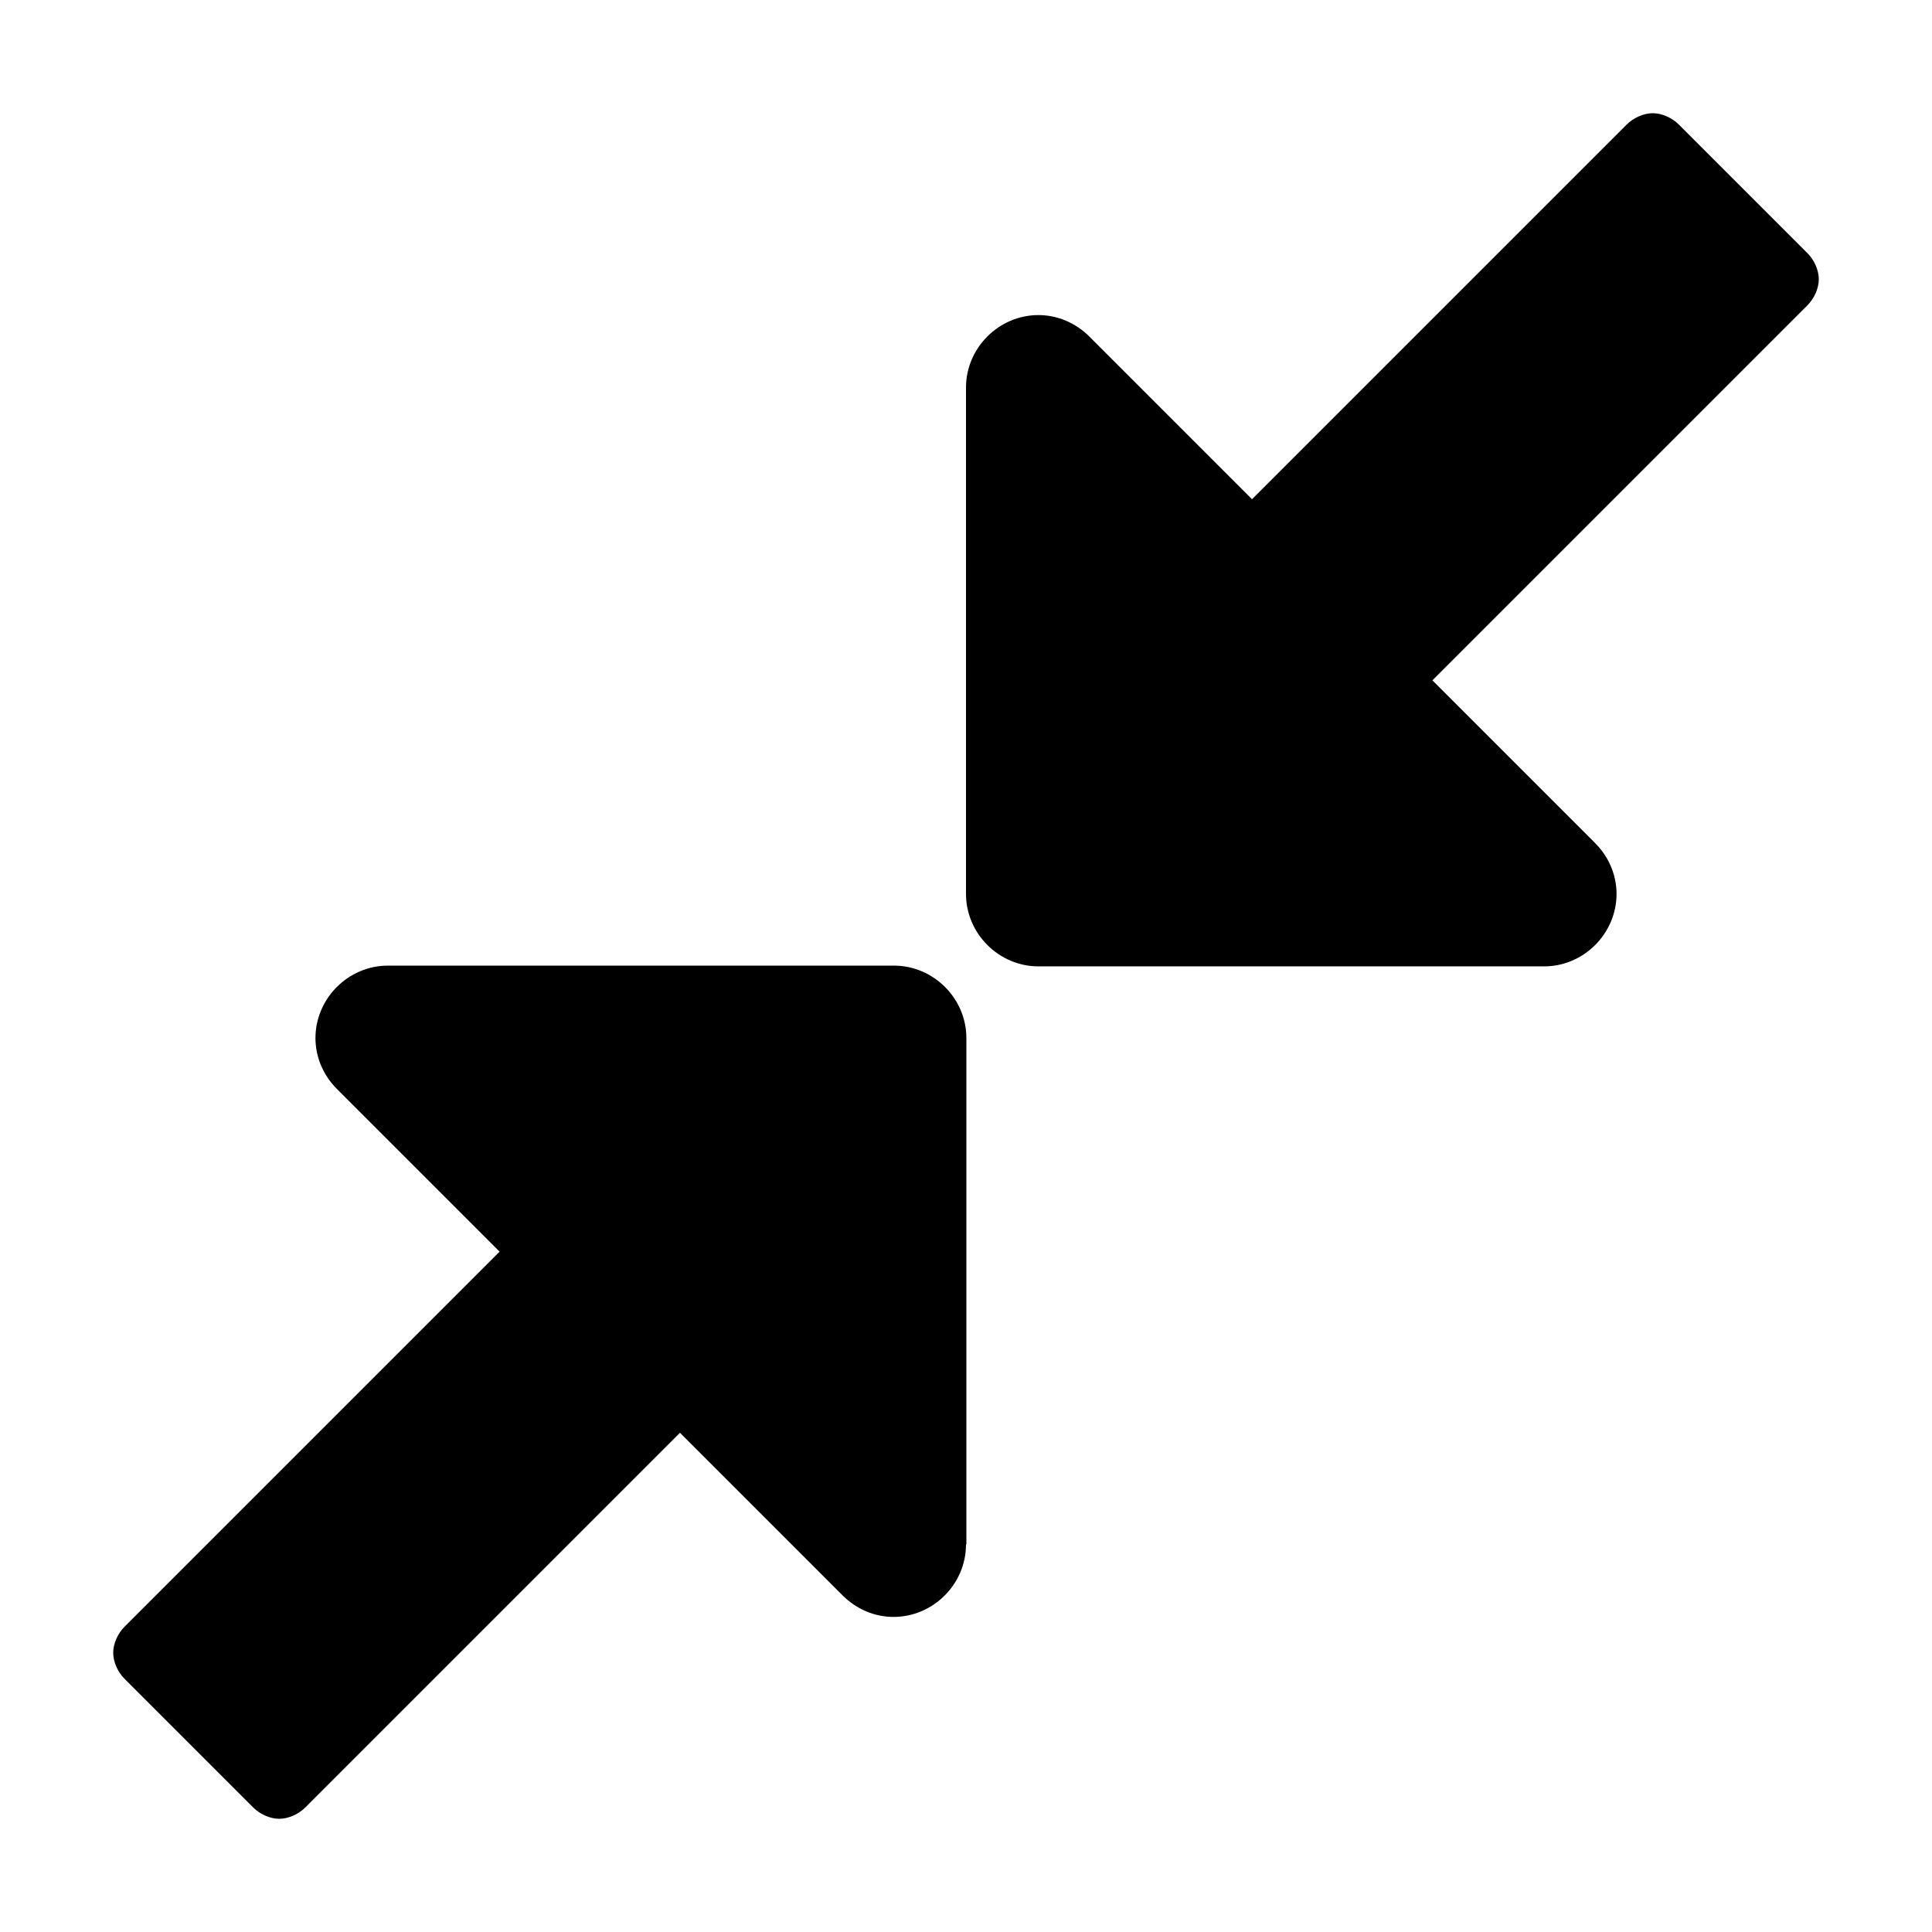 <?xml version="1.0" encoding="utf-8"?>
<!-- Generator: Adobe Illustrator 22.0.1, SVG Export Plug-In . SVG Version: 6.00 Build 0)  -->
<svg version="1.1" xmlns="http://www.w3.org/2000/svg" xmlns:xlink="http://www.w3.org/1999/xlink" x="0px" y="0px"
	 viewBox="0 0 512 512" style="enable-background:new 0 0 512 512;" xml:space="preserve">
<style type="text/css">
	.st0{display:none;opacity:0.5;}
	.st1{display:inline;}
	.st2{fill:none;}
</style>
<g id="图层_1" class="st0">
</g>
<g id="图层_2">
	<g>
		<path d="M256,409.3c0,10.5-8.7,19.2-19.2,19.2c-5.1,0-9.9-2.1-13.5-5.7l-43.1-43.1L80.9,479c-1.8,1.8-4.5,3-6.9,3
			c-2.4,0-5.1-1.2-6.9-3L33,444.9c-1.8-1.8-3-4.5-3-6.9c0-2.4,1.2-5.1,3-6.9l99.4-99.4l-43.1-43.1c-3.6-3.6-5.7-8.4-5.7-13.5
			c0-10.5,8.7-19.2,19.2-19.2h134.1c10.5,0,19.2,8.7,19.2,19.2V409.3z M479,80.9l-99.4,99.4l43.1,43.1c3.6,3.6,5.7,8.4,5.7,13.5
			c0,10.5-8.7,19.2-19.2,19.2H275.2c-10.5,0-19.2-8.7-19.2-19.2V102.7c0-10.5,8.7-19.2,19.2-19.2c5.1,0,9.9,2.1,13.5,5.7l43.1,43.1
			L431.1,33c1.8-1.8,4.5-3,6.9-3c2.4,0,5.1,1.2,6.9,3L479,67.1c1.8,1.8,3,4.5,3,6.9C482,76.4,480.8,79.1,479,80.9z"/>
	</g>
</g>
</svg>
